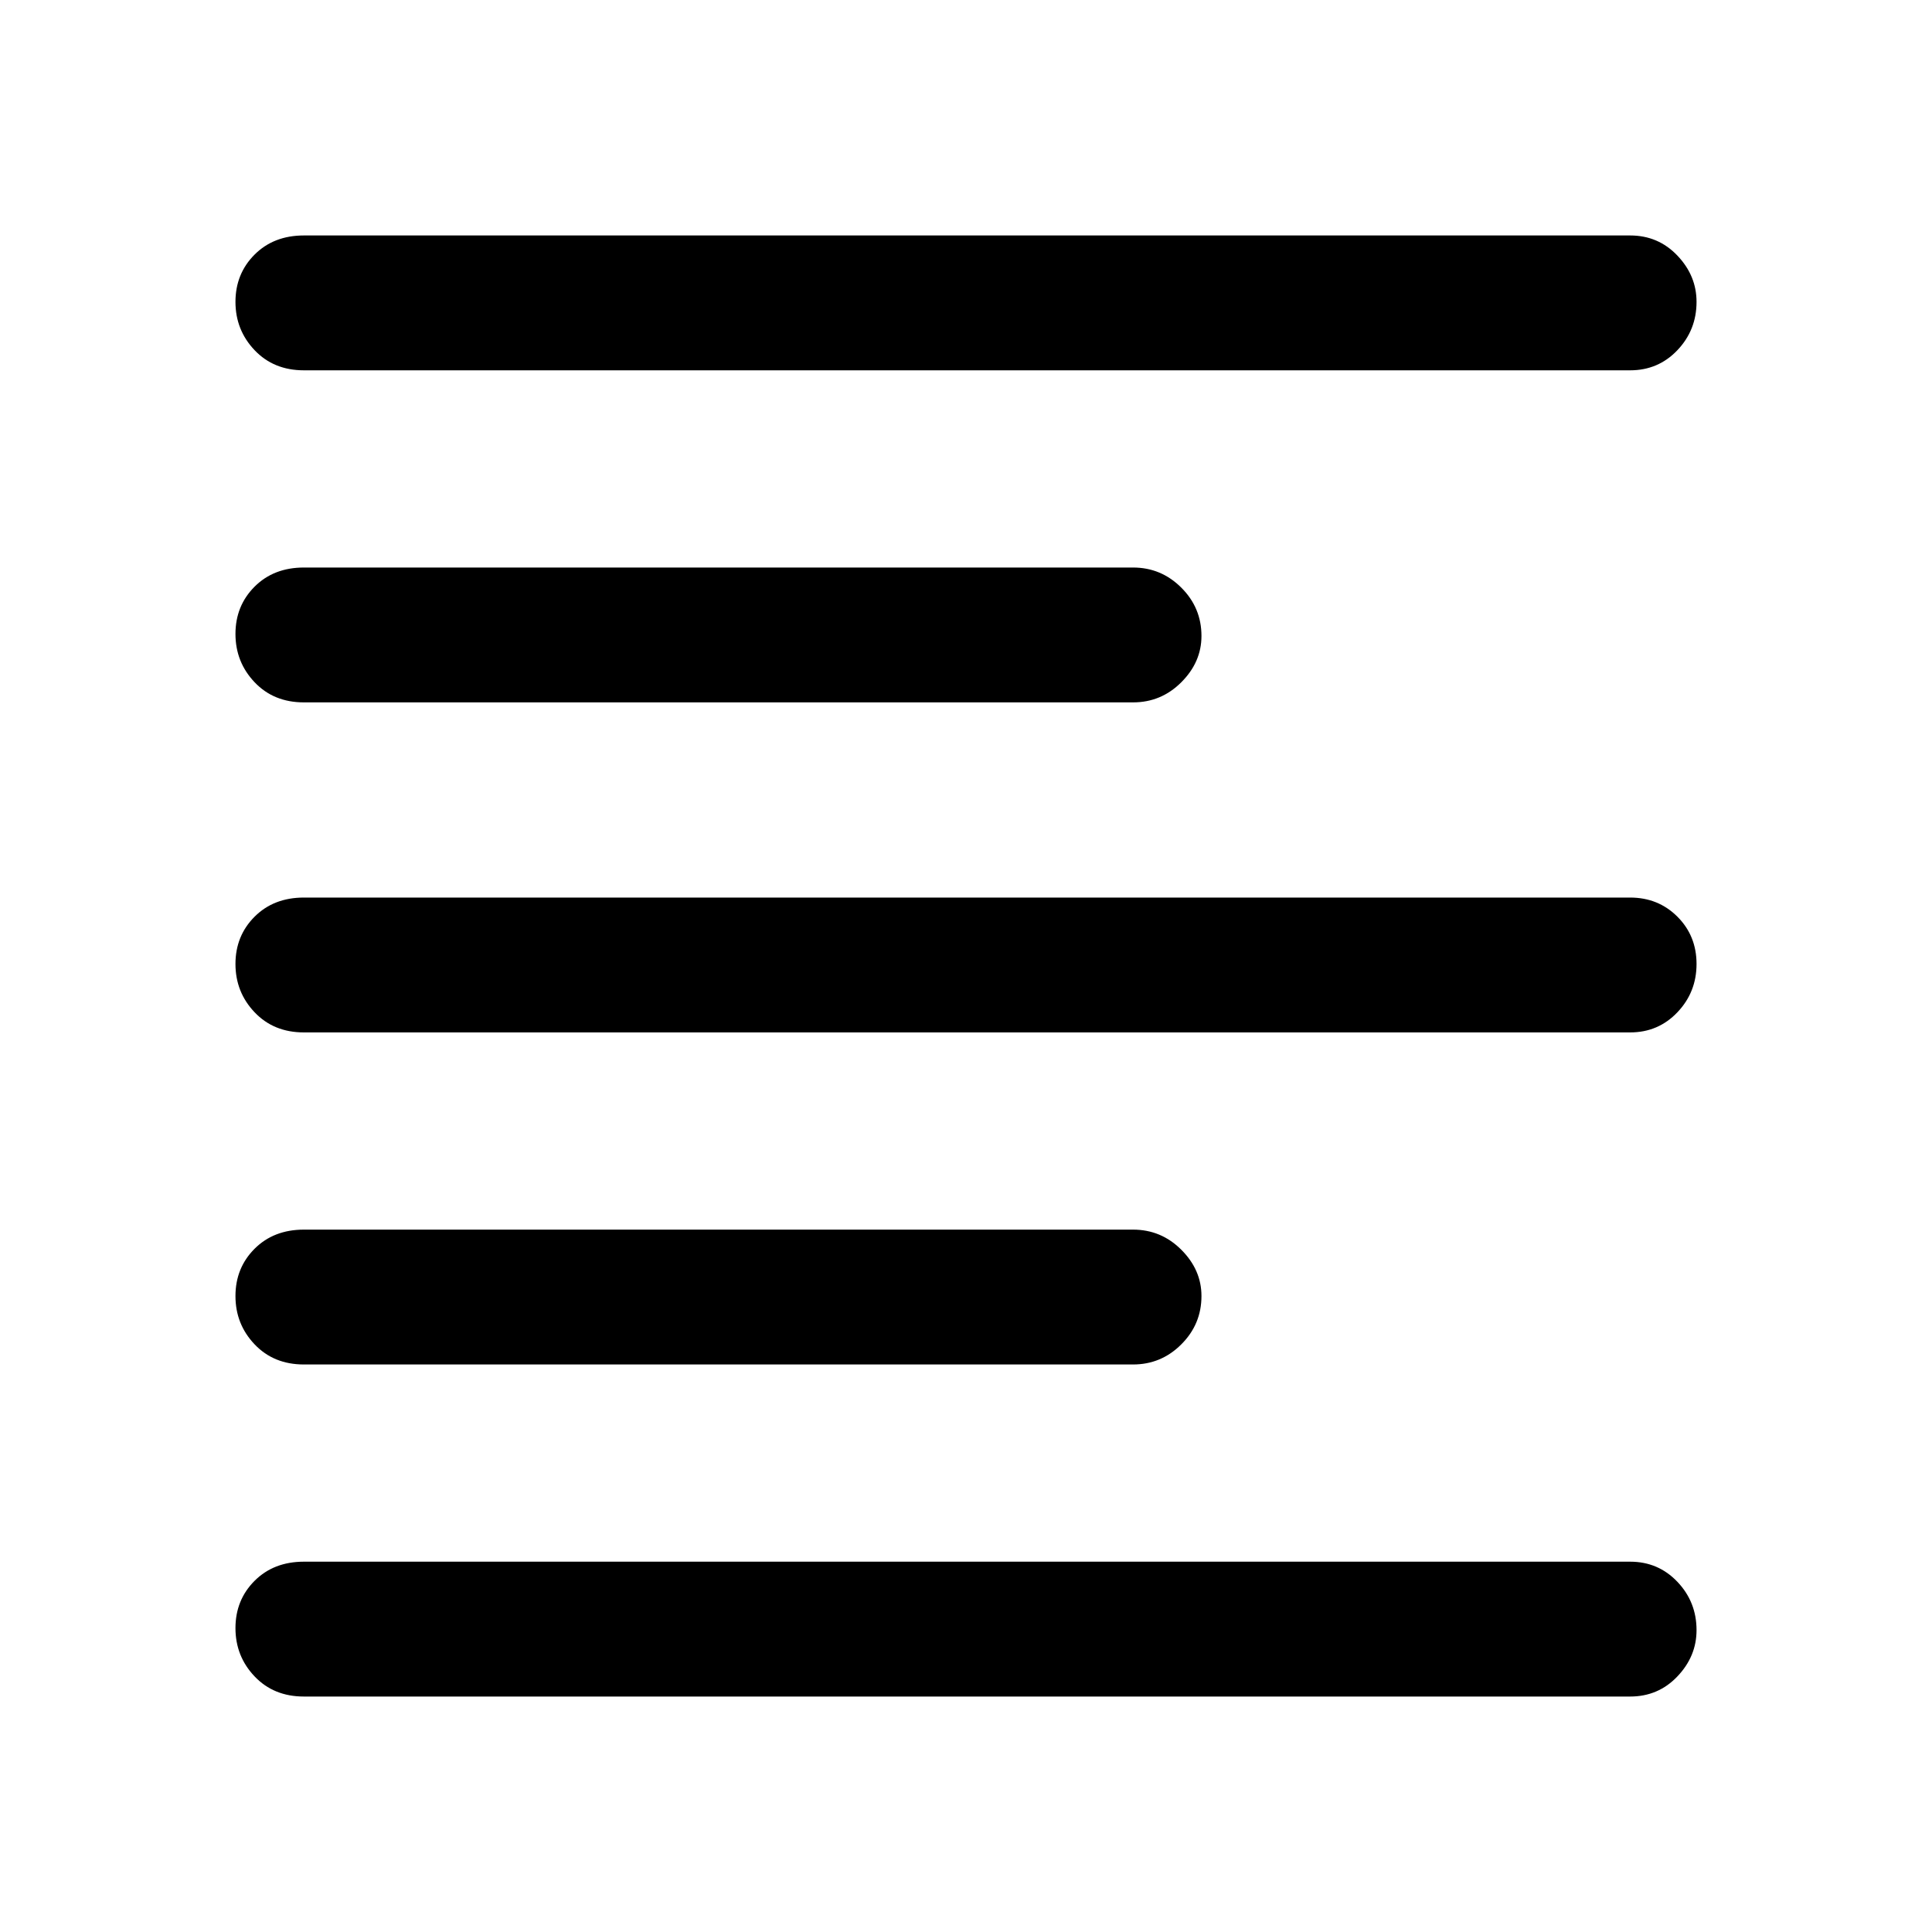<svg xmlns="http://www.w3.org/2000/svg" height="40" width="40"><path d="M6.292 28.25Q5.667 28.25 5.271 27.833Q4.875 27.417 4.875 26.833Q4.875 26.25 5.271 25.854Q5.667 25.458 6.292 25.458H23.458Q24.042 25.458 24.458 25.875Q24.875 26.292 24.875 26.833Q24.875 27.417 24.458 27.833Q24.042 28.25 23.458 28.25ZM6.292 14.542Q5.667 14.542 5.271 14.125Q4.875 13.708 4.875 13.125Q4.875 12.542 5.271 12.146Q5.667 11.75 6.292 11.75H23.458Q24.042 11.75 24.458 12.167Q24.875 12.583 24.875 13.167Q24.875 13.708 24.458 14.125Q24.042 14.542 23.458 14.542ZM6.292 21.375Q5.667 21.375 5.271 20.958Q4.875 20.542 4.875 19.958Q4.875 19.375 5.271 18.979Q5.667 18.583 6.292 18.583H33.75Q34.333 18.583 34.729 18.979Q35.125 19.375 35.125 19.958Q35.125 20.542 34.729 20.958Q34.333 21.375 33.75 21.375ZM6.292 35.125Q5.667 35.125 5.271 34.708Q4.875 34.292 4.875 33.708Q4.875 33.125 5.271 32.729Q5.667 32.333 6.292 32.333H33.75Q34.333 32.333 34.729 32.75Q35.125 33.167 35.125 33.75Q35.125 34.292 34.729 34.708Q34.333 35.125 33.75 35.125ZM6.292 7.667Q5.667 7.667 5.271 7.25Q4.875 6.833 4.875 6.25Q4.875 5.667 5.271 5.271Q5.667 4.875 6.292 4.875H33.75Q34.333 4.875 34.729 5.292Q35.125 5.708 35.125 6.25Q35.125 6.833 34.729 7.25Q34.333 7.667 33.75 7.667Z"/></svg>